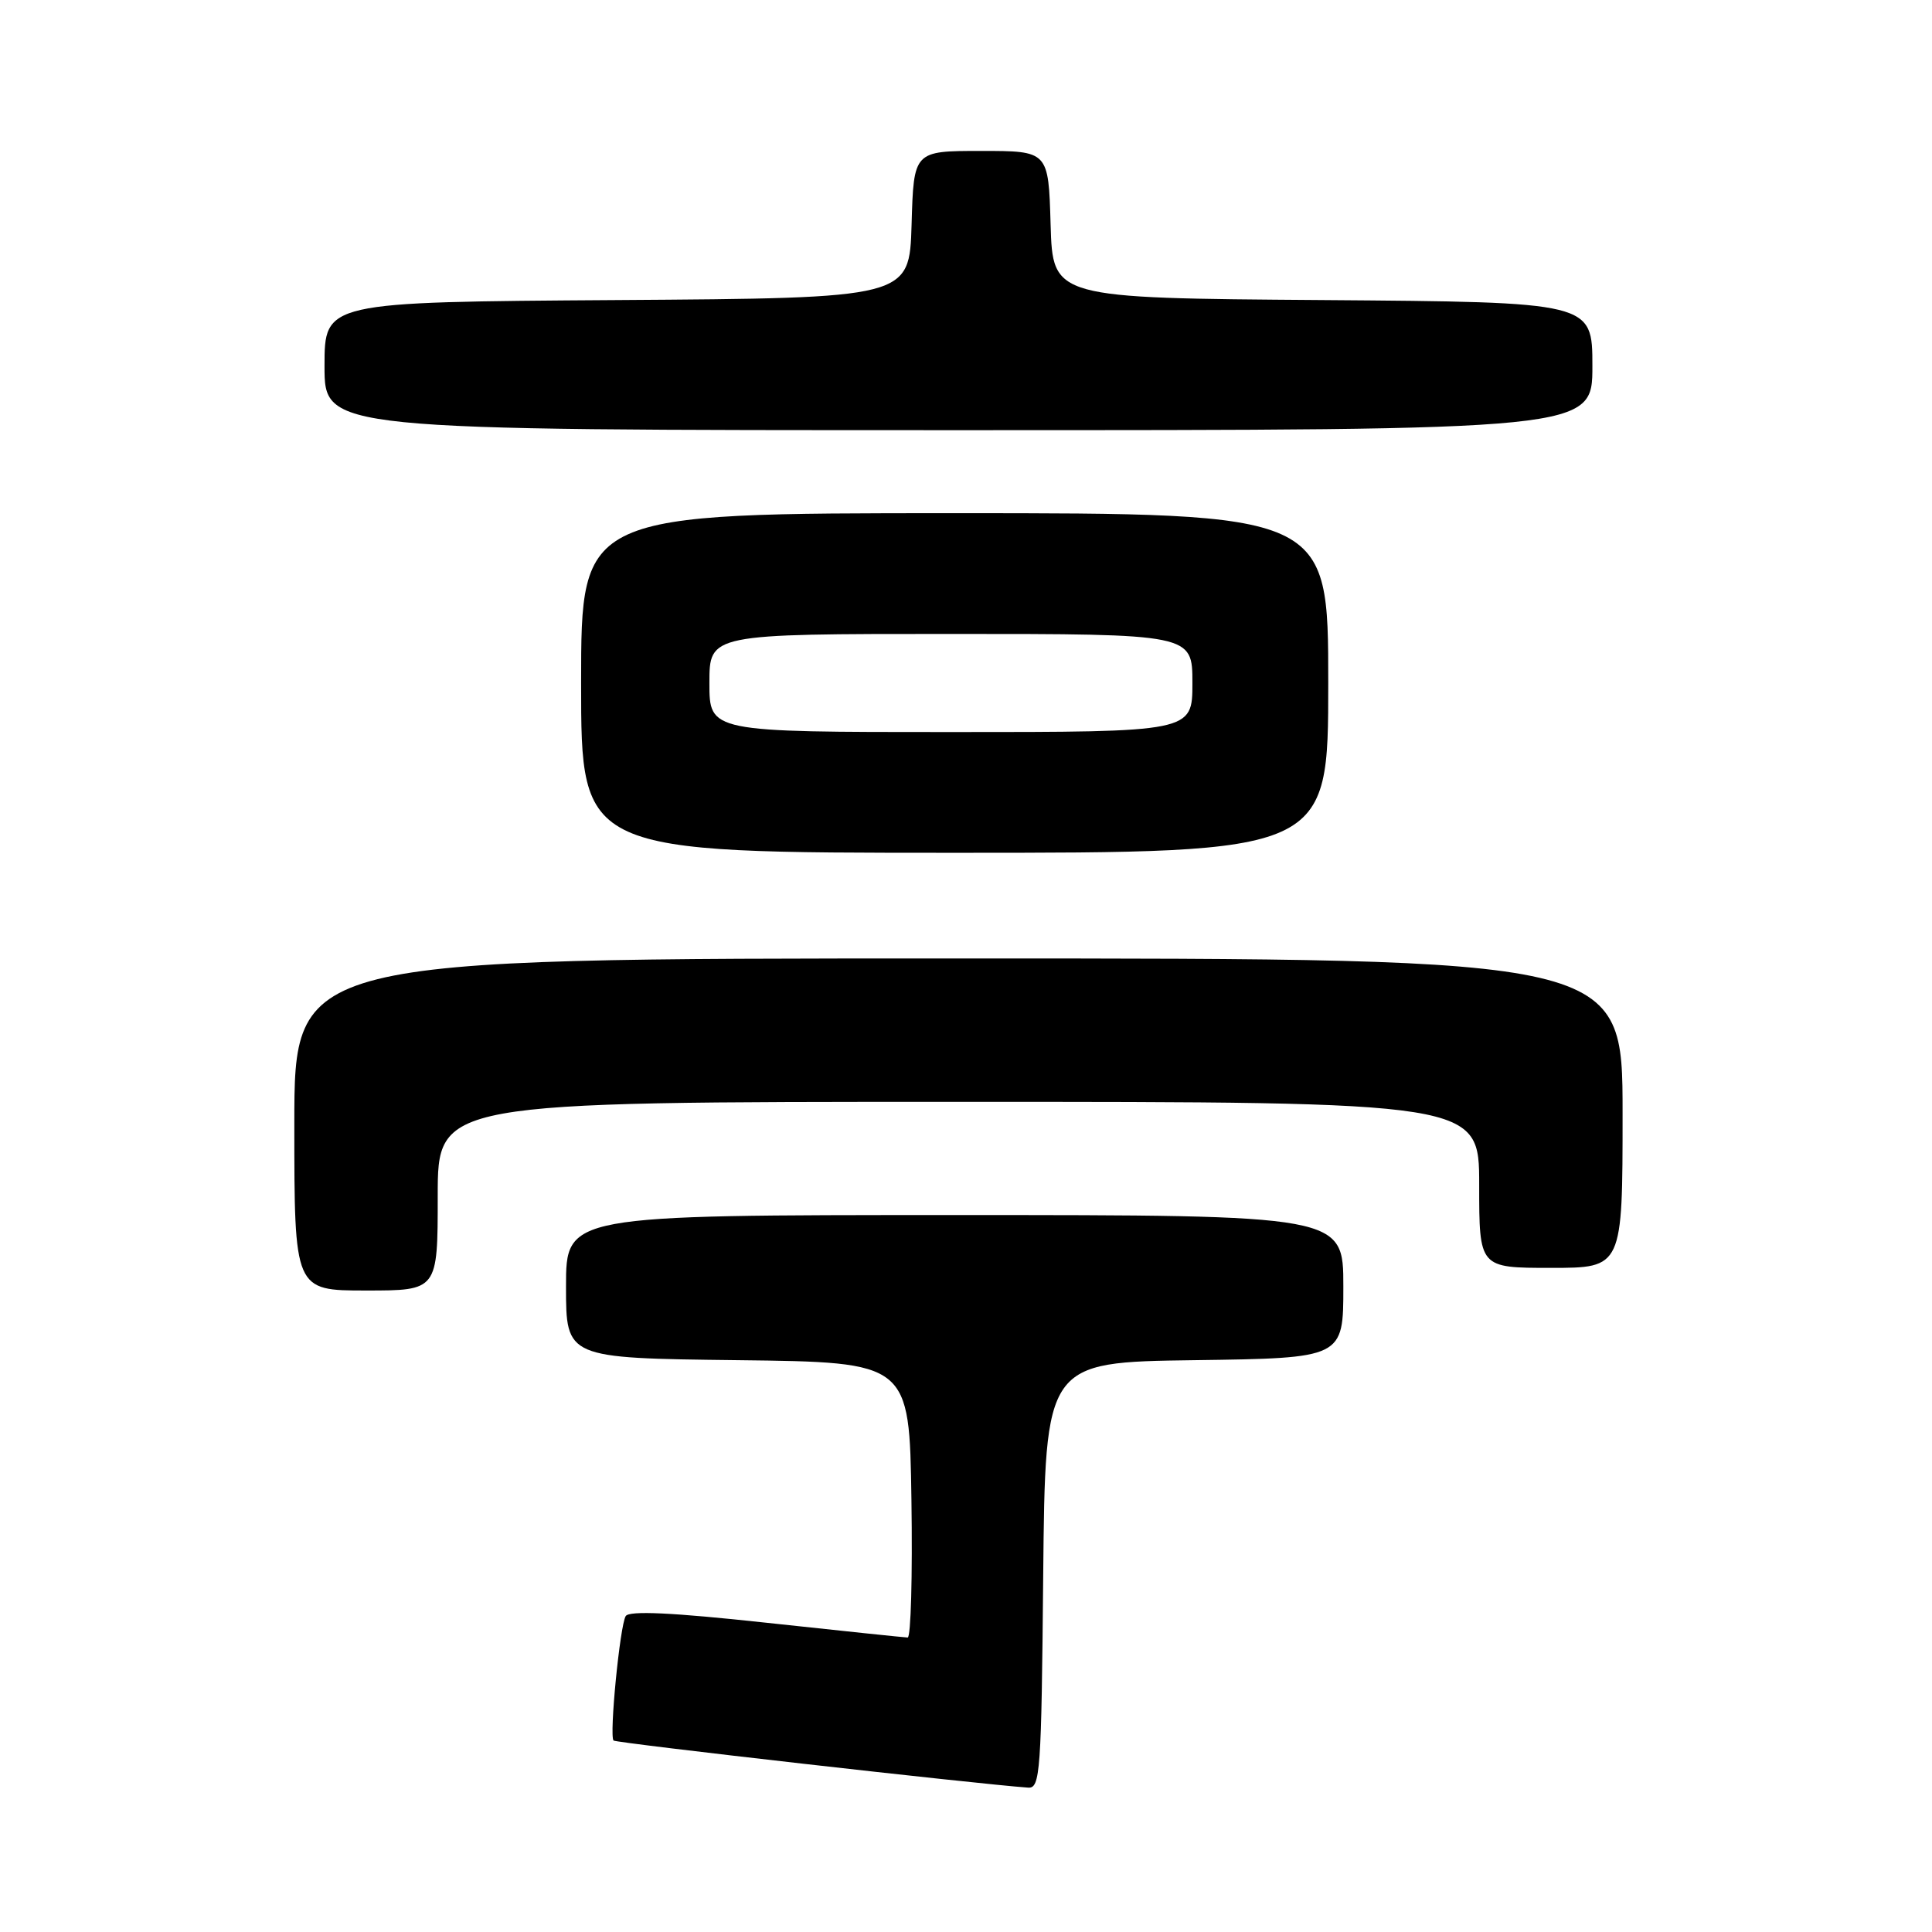 <?xml version="1.0" encoding="UTF-8" standalone="no"?>
<!DOCTYPE svg PUBLIC "-//W3C//DTD SVG 1.1//EN" "http://www.w3.org/Graphics/SVG/1.1/DTD/svg11.dtd" >
<svg xmlns="http://www.w3.org/2000/svg" xmlns:xlink="http://www.w3.org/1999/xlink" version="1.1" viewBox="0 0 256 256">
 <g >
 <path fill="currentColor"
d=" M 138.23 208.75 C 138.50 180.50 138.50 180.50 158.25 180.23 C 178.00 179.96 178.00 179.96 178.00 170.48 C 178.00 161.00 178.00 161.00 126.50 161.00 C 75.00 161.00 75.00 161.00 75.00 170.48 C 75.00 179.96 75.00 179.96 97.75 180.23 C 120.50 180.50 120.50 180.50 120.77 198.75 C 120.92 208.79 120.70 216.99 120.27 216.98 C 119.85 216.97 111.42 216.09 101.53 215.02 C 89.07 213.67 83.37 213.40 82.91 214.14 C 82.14 215.39 80.71 230.04 81.30 230.63 C 81.62 230.96 129.35 236.38 136.23 236.87 C 137.84 236.99 137.99 234.85 138.23 208.75 Z  M 58.00 158.50 C 58.00 146.00 58.00 146.00 127.00 146.00 C 196.00 146.00 196.00 146.00 196.00 157.00 C 196.00 168.00 196.00 168.00 205.50 168.00 C 215.00 168.00 215.00 168.00 215.00 147.50 C 215.00 127.00 215.00 127.00 127.00 127.00 C 39.00 127.00 39.00 127.00 39.00 149.00 C 39.00 171.00 39.00 171.00 48.50 171.00 C 58.00 171.00 58.00 171.00 58.00 158.50 Z  M 176.00 90.50 C 176.00 68.00 176.00 68.00 126.50 68.00 C 77.00 68.00 77.00 68.00 77.00 90.50 C 77.00 113.00 77.00 113.00 126.50 113.00 C 176.00 113.00 176.00 113.00 176.00 90.50 Z  M 211.00 48.51 C 211.00 40.03 211.00 40.03 175.25 39.76 C 139.50 39.50 139.50 39.50 139.21 29.75 C 138.93 20.00 138.93 20.00 130.00 20.00 C 121.07 20.00 121.07 20.00 120.79 29.75 C 120.50 39.50 120.50 39.50 81.75 39.76 C 43.00 40.02 43.00 40.02 43.00 48.51 C 43.00 57.00 43.00 57.00 127.00 57.00 C 211.00 57.00 211.00 57.00 211.00 48.51 Z  M 94.00 90.50 C 94.00 84.00 94.00 84.00 126.00 84.00 C 158.00 84.00 158.00 84.00 158.00 90.50 C 158.00 97.00 158.00 97.00 126.00 97.00 C 94.00 97.00 94.00 97.00 94.00 90.50 Z "/>
</g>
</svg>